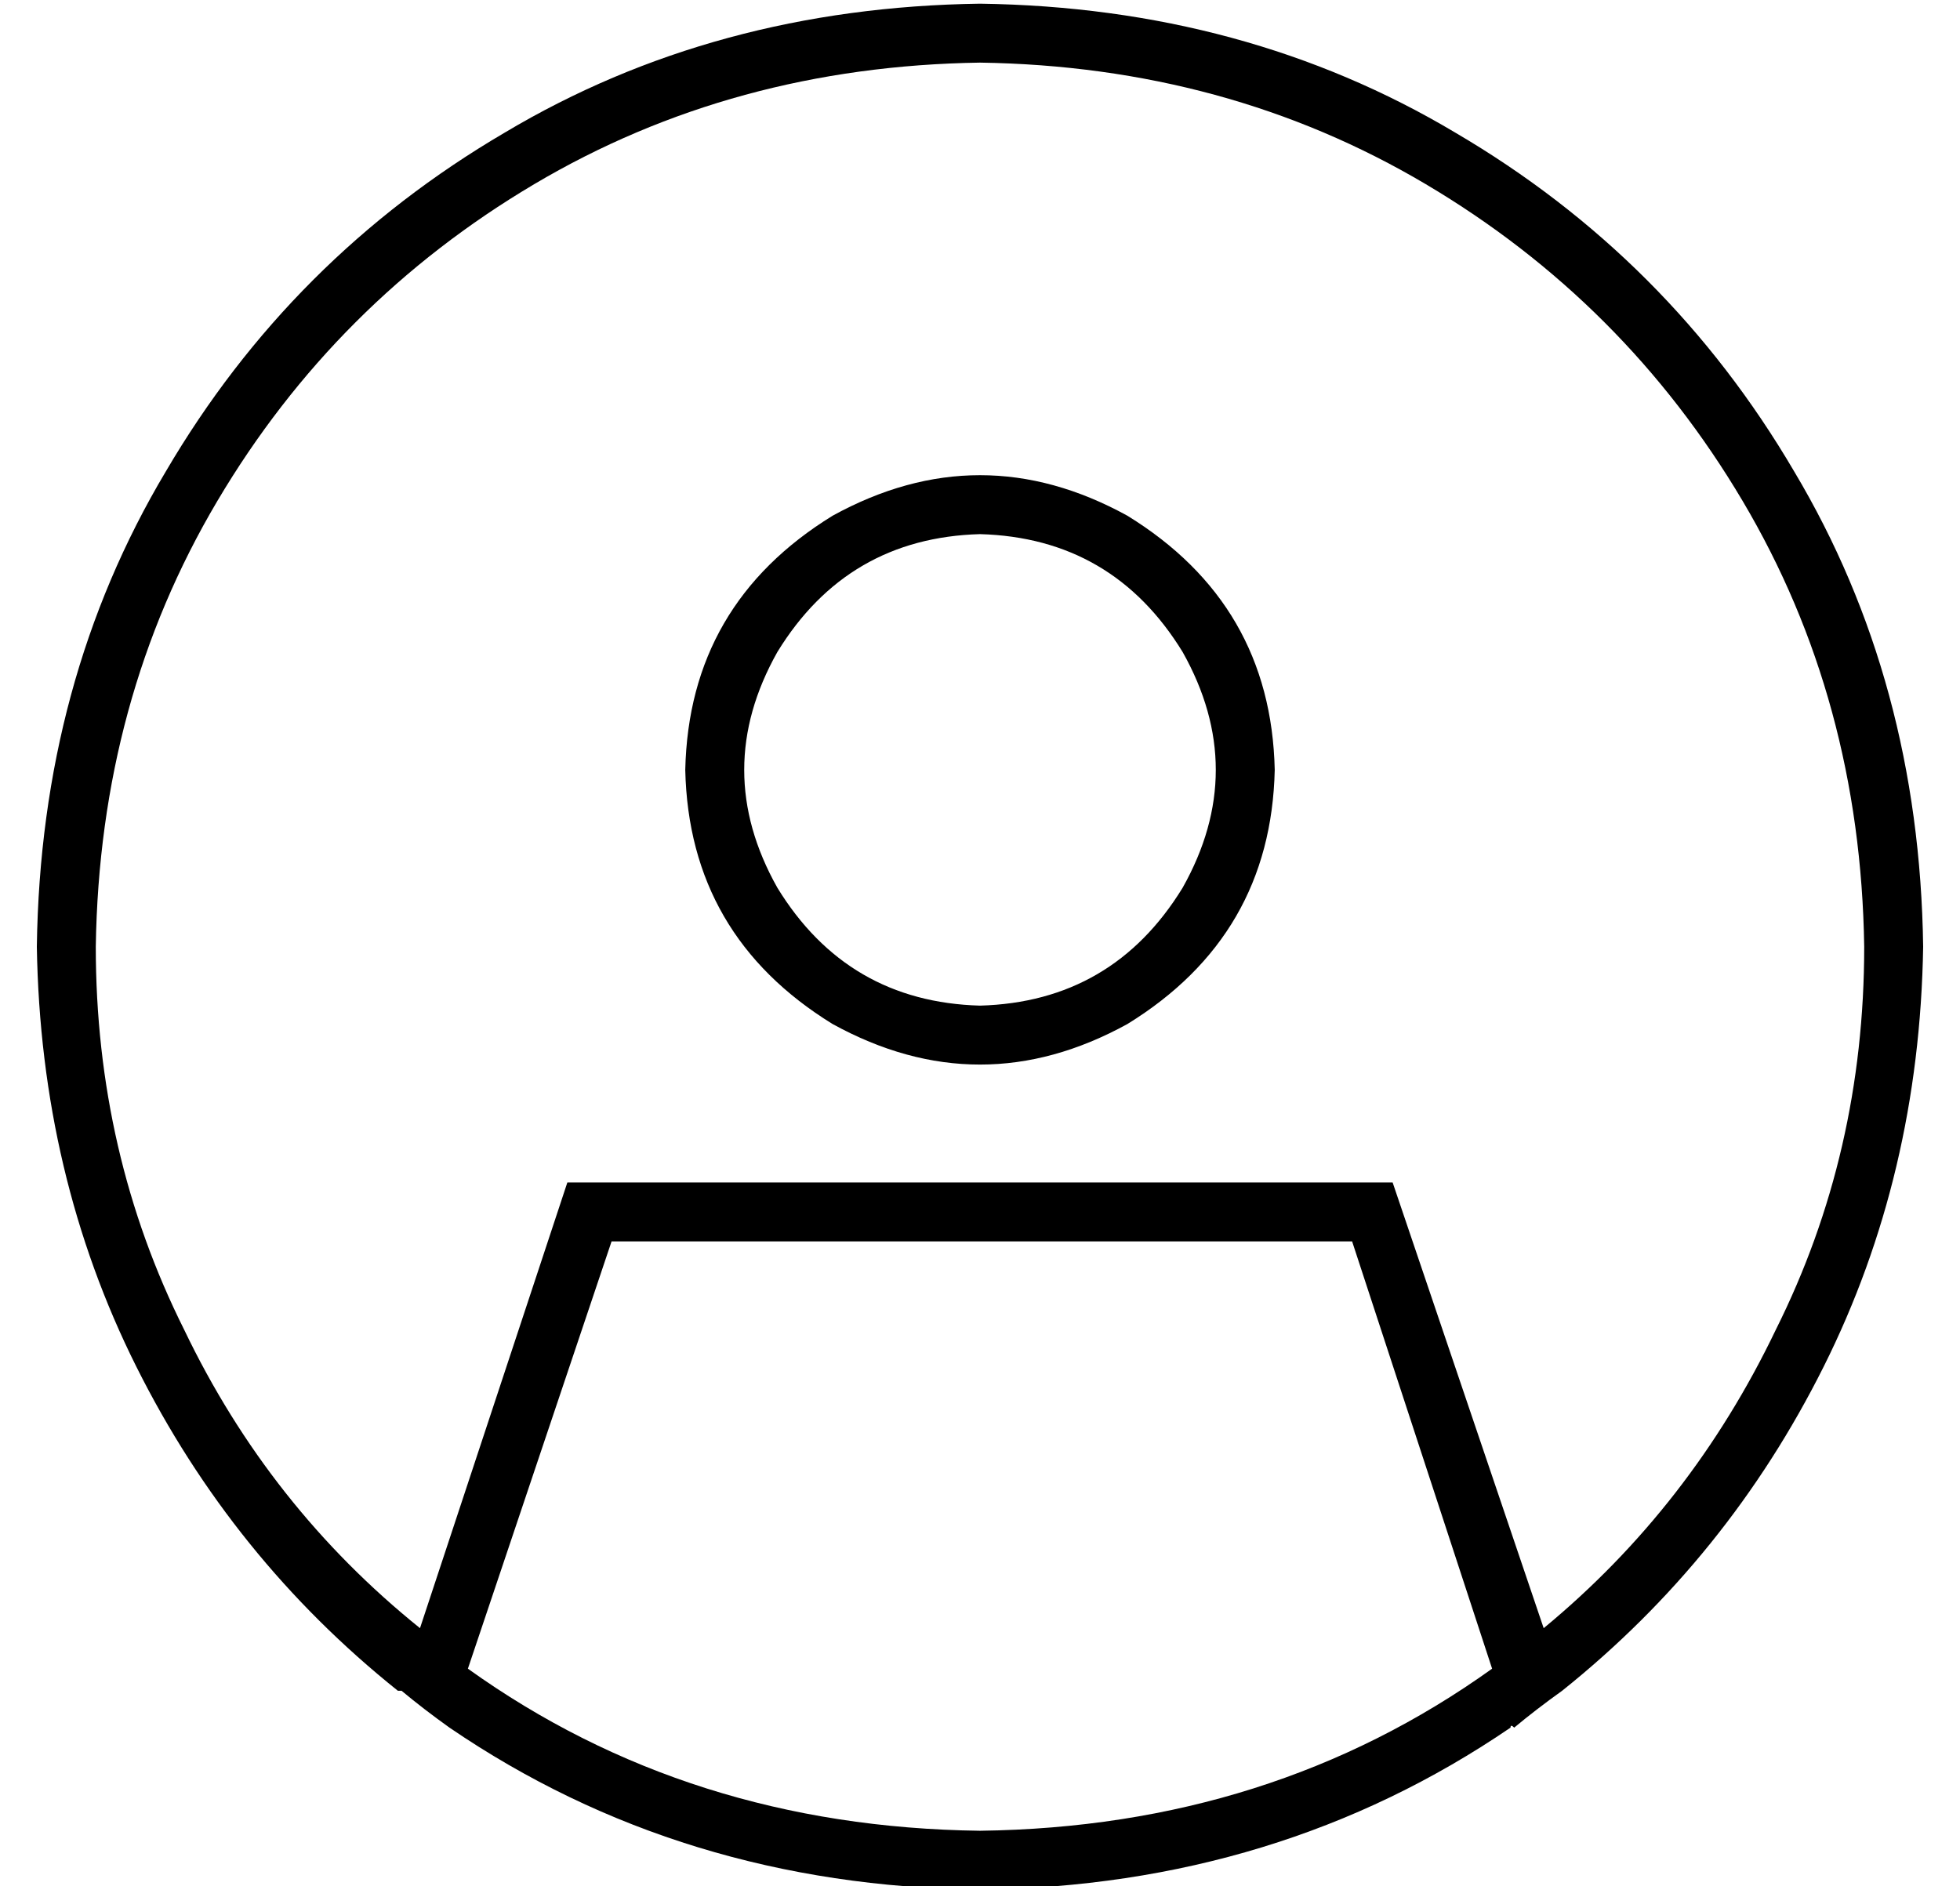 <?xml version="1.0" standalone="no"?>
<!DOCTYPE svg PUBLIC "-//W3C//DTD SVG 1.1//EN" "http://www.w3.org/Graphics/SVG/1.1/DTD/svg11.dtd" >
<svg xmlns="http://www.w3.org/2000/svg" xmlns:xlink="http://www.w3.org/1999/xlink" version="1.1" viewBox="-10 -40 532 512">
   <path fill="currentColor"
d="M409 402q40 -33 63 -81v0v0q24 -48 24 -104q-1 -67 -33 -121t-86 -86t-121 -33q-67 1 -121 33t-86 86t-33 121q0 56 24 104q23 48 64 81l40 -121v0h224v0l41 121v0zM395 413l-38 -116l38 116l-38 -116h-201v0l-39 116v0q60 43 139 44q79 -1 139 -44v0zM400 429
q-63 43 -144 44q-81 -1 -144 -44q-7 -5 -13 -10v0h-1q-45 -36 -71 -88t-27 -114q1 -72 35 -129q34 -58 92 -92q57 -34 129 -35q72 1 129 35q58 34 92 92q34 57 35 129q-1 62 -27 114t-71 88q-7 5 -13 10q-1 -1 -1 0v0zM176 169q1 -45 40 -69q40 -22 80 0q39 24 40 69
q-1 45 -40 69q-40 22 -80 0q-39 -24 -40 -69v0zM256 233q36 -1 55 -32q18 -32 0 -64q-19 -31 -55 -32q-36 1 -55 32q-18 32 0 64q19 31 55 32v0z" />
</svg>
